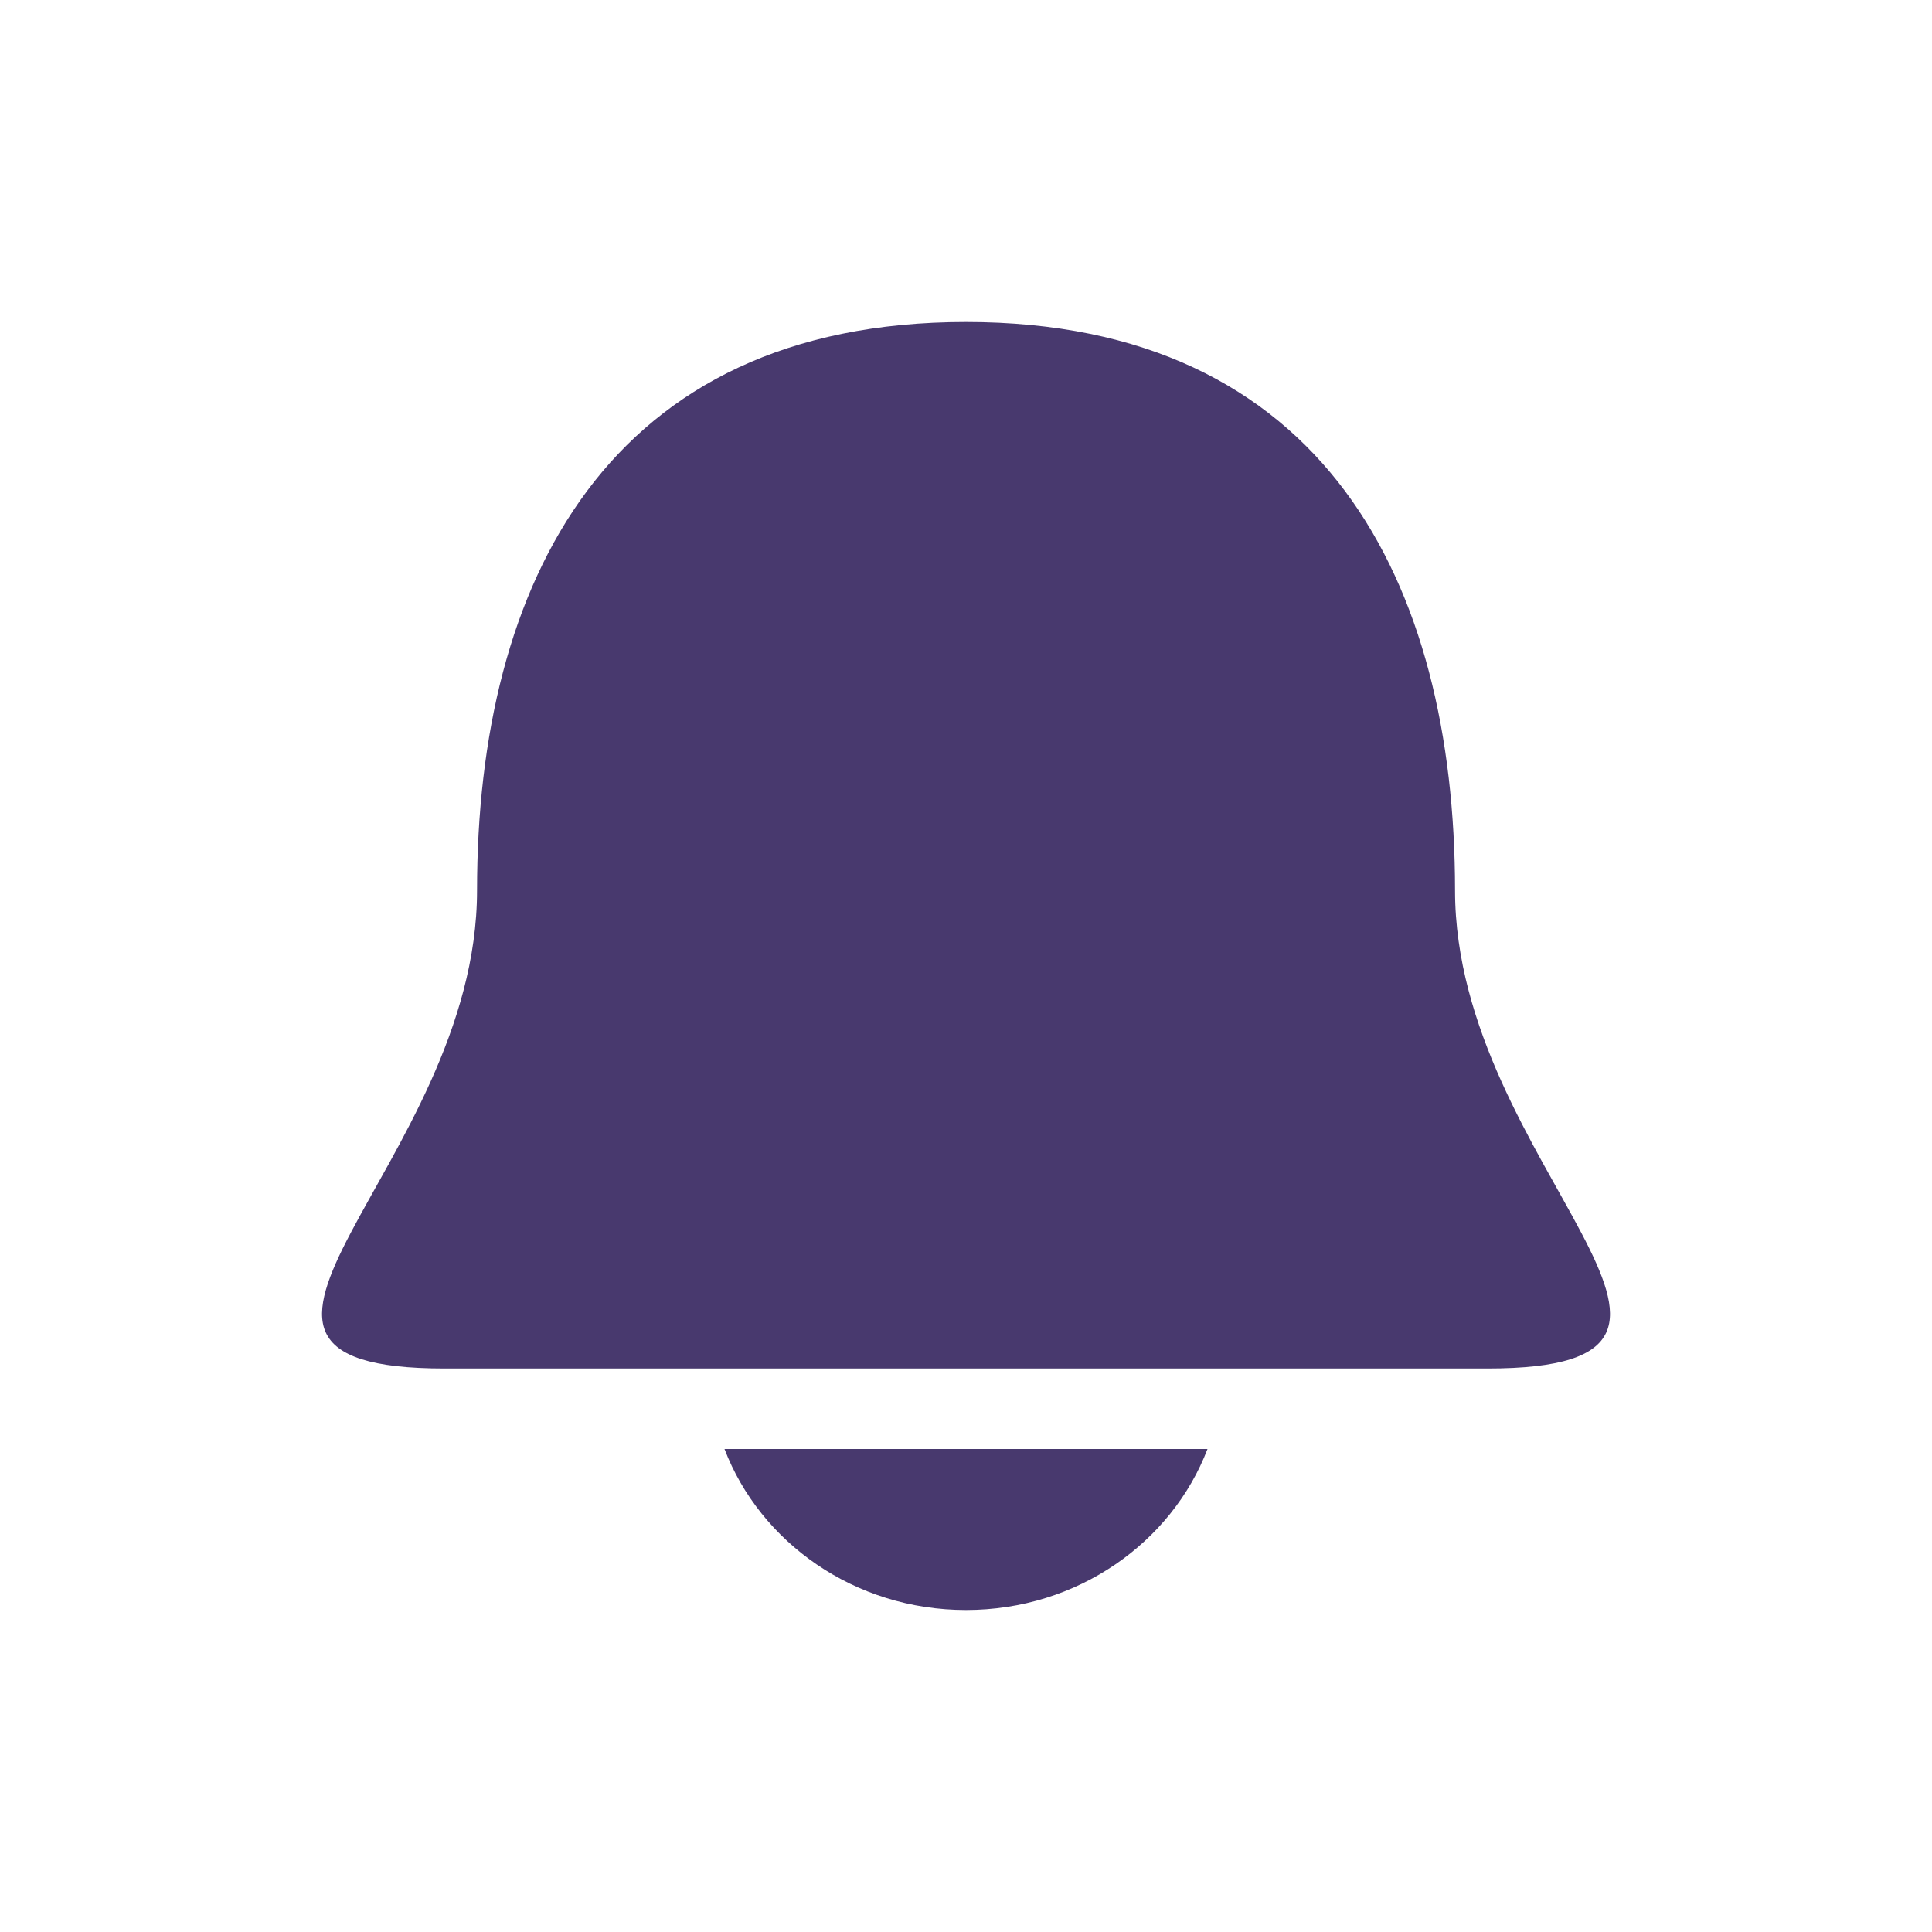 <svg xmlns="http://www.w3.org/2000/svg" width="24" height="24" version="1.1" viewBox="0 0 24 24">
 <defs>
  <style id="current-color-scheme" type="text/css">
   .ColorScheme-Text { color:#48396e; } .ColorScheme-Highlight { color:#5294e2; }
  </style>
 </defs>
 <path style="fill:currentColor" class="ColorScheme-Text" d="M 12,4 C 7.546,4 5.926,7.243 5.926,11.061 5.926,14.484 1.877,17 5.522,17 l 12.957,0 c 3.644,0 -0.404,-2.516 -0.404,-5.939 C 18.074,7.243 16.454,4 12,4 Z M 9,18 c 0.443,1.158 1.612,2 3,2 1.388,0 2.557,-0.842 3,-2 l -6,0 z"/>
</svg>
